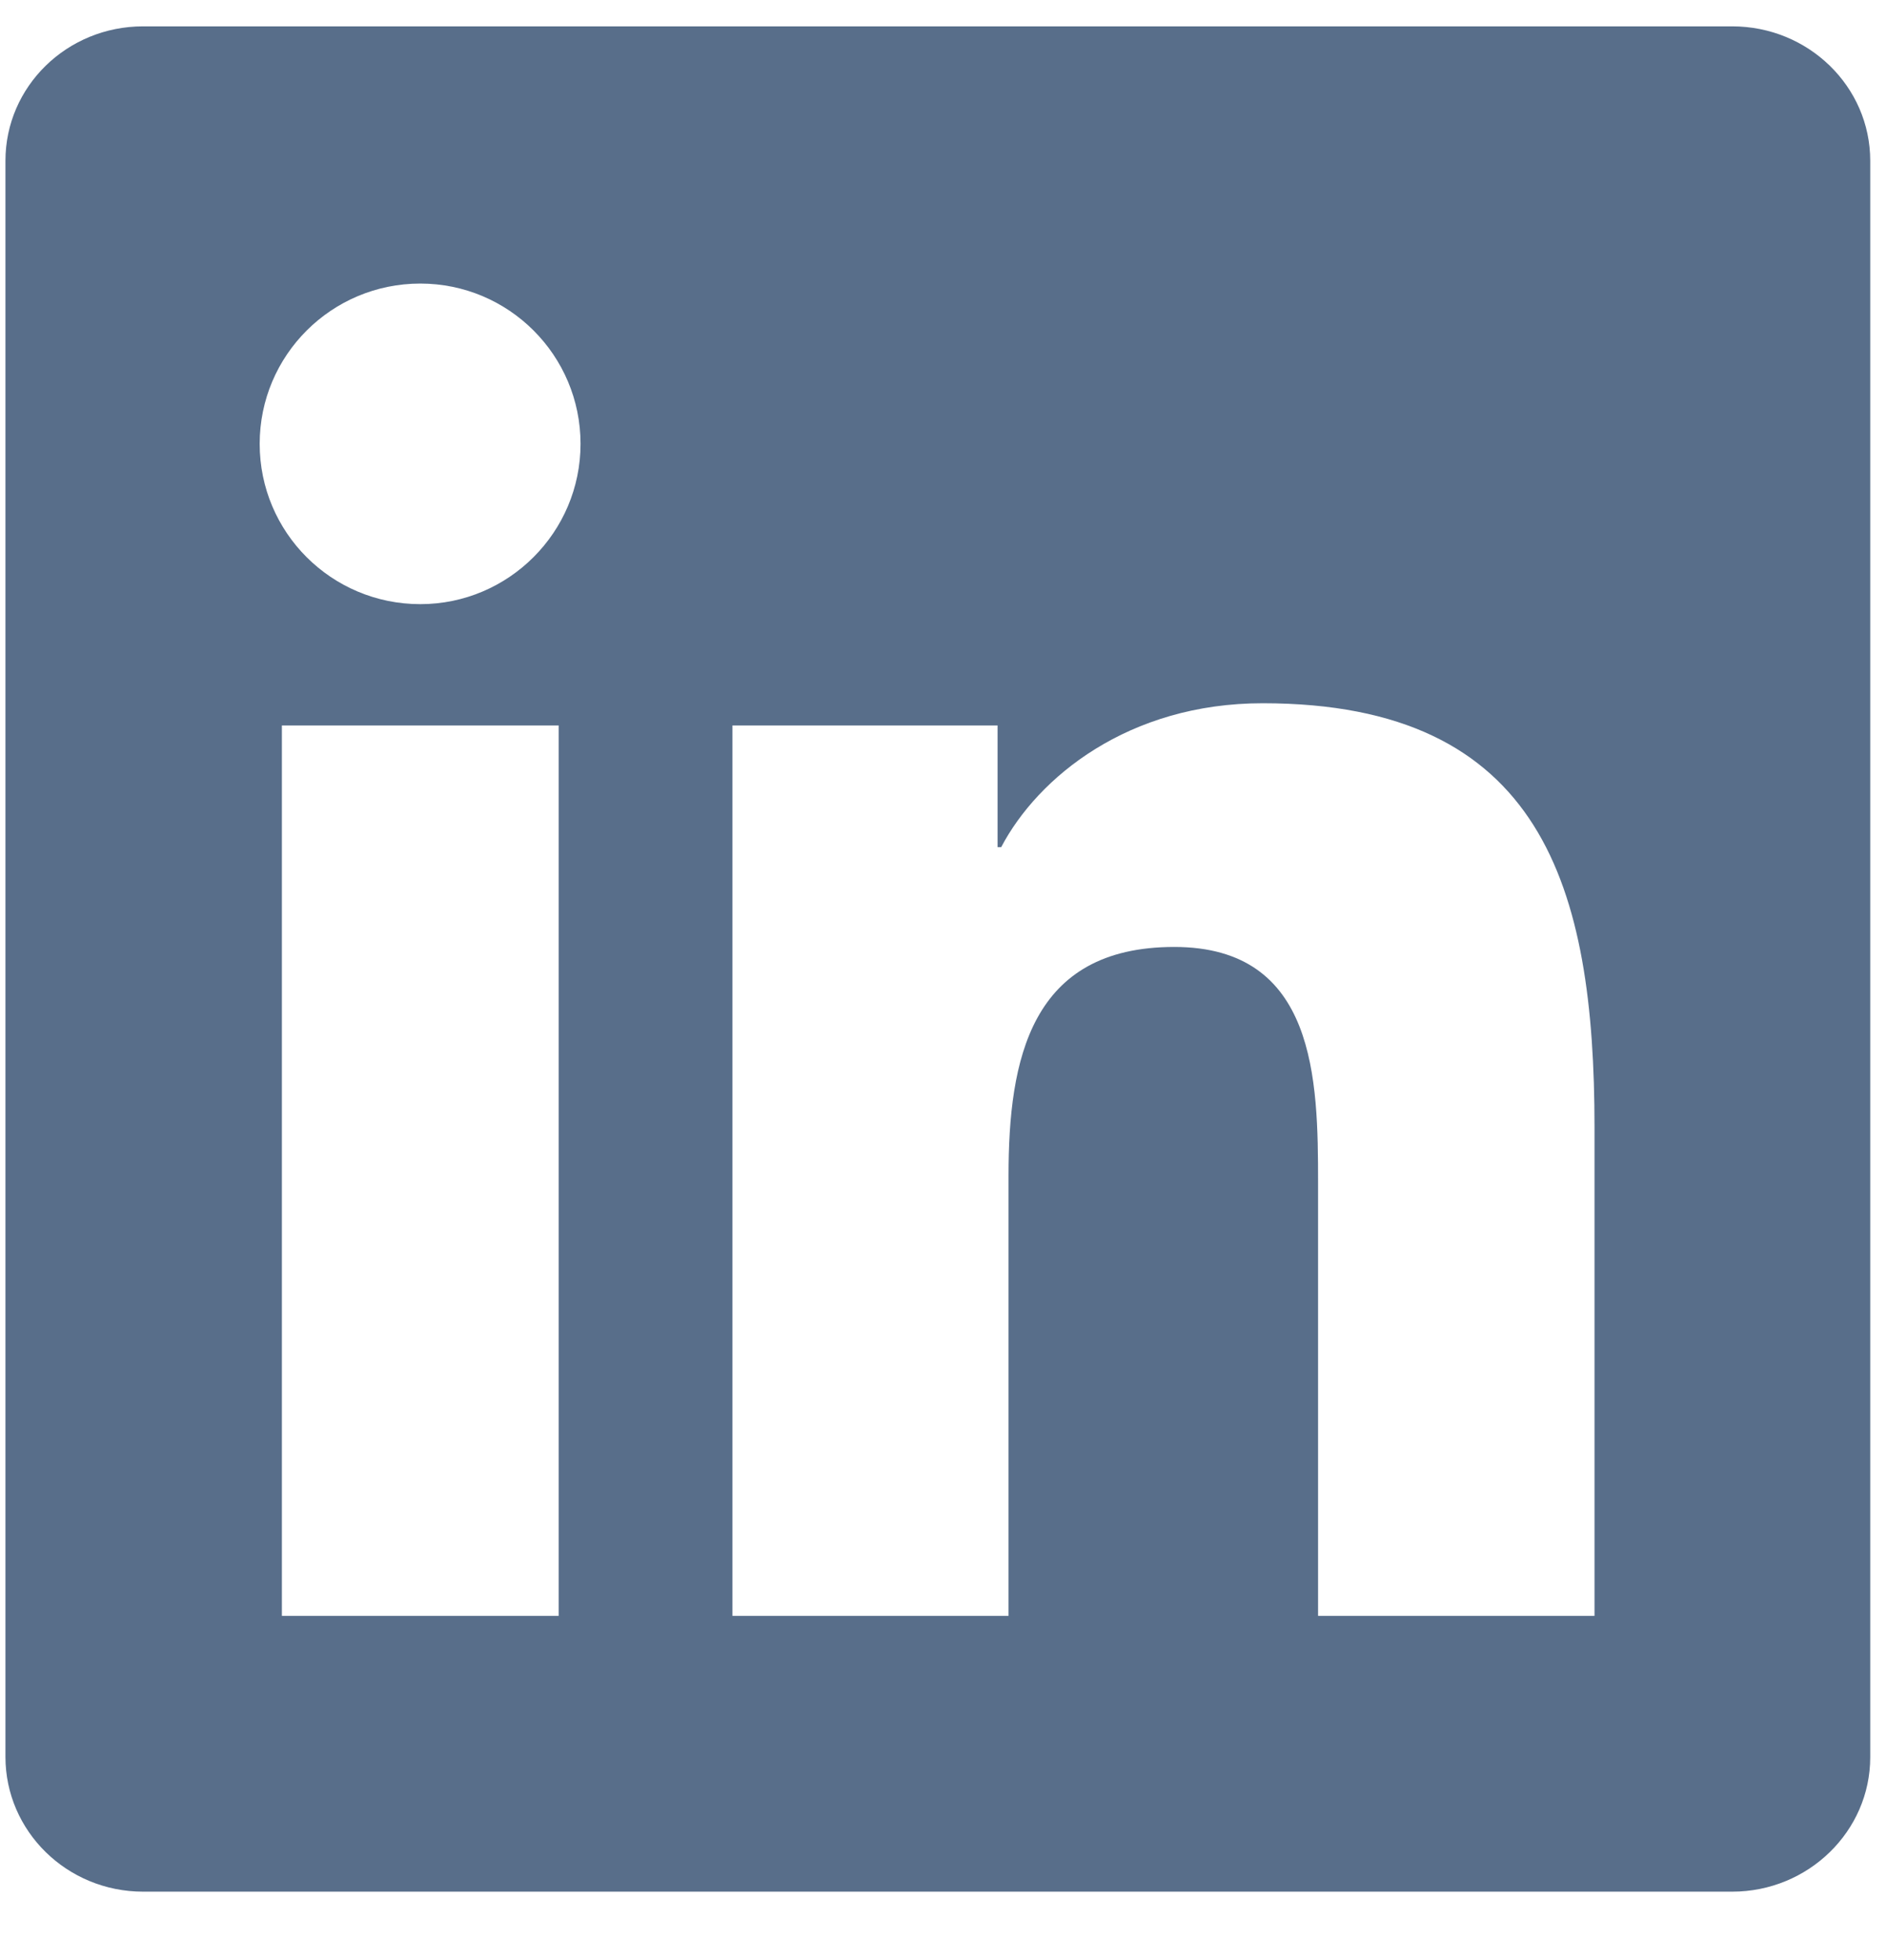 <svg width="26" height="27" viewBox="0 0 26 27" fill="none" xmlns="http://www.w3.org/2000/svg">
<g clip-path="url(#clip0_123_298)">
<path d="M23.867 0.363H1.972C0.923 0.363 0.075 1.191 0.075 2.215V24.2C0.075 25.224 0.923 26.057 1.972 26.057H23.867C24.916 26.057 25.769 25.224 25.769 24.205V2.215C25.769 1.191 24.916 0.363 23.867 0.363ZM7.698 22.258H3.884V9.993H7.698V22.258ZM5.791 8.322C4.567 8.322 3.578 7.334 3.578 6.114C3.578 4.895 4.567 3.906 5.791 3.906C7.01 3.906 7.999 4.895 7.999 6.114C7.999 7.329 7.01 8.322 5.791 8.322ZM21.97 22.258H18.161V16.296C18.161 14.876 18.136 13.044 16.179 13.044C14.197 13.044 13.896 14.595 13.896 16.196V22.258H10.092V9.993H13.745V11.669H13.795C14.302 10.706 15.547 9.687 17.398 9.687C21.257 9.687 21.97 12.226 21.97 15.529V22.258V22.258Z" fill="#586E8A"/>
</g>
<defs>
<clipPath id="clip0_123_298">
<rect width="25.694" height="25.694" fill="white" transform="translate(0.075 0.363)"/>
</clipPath>
</defs>
</svg>
